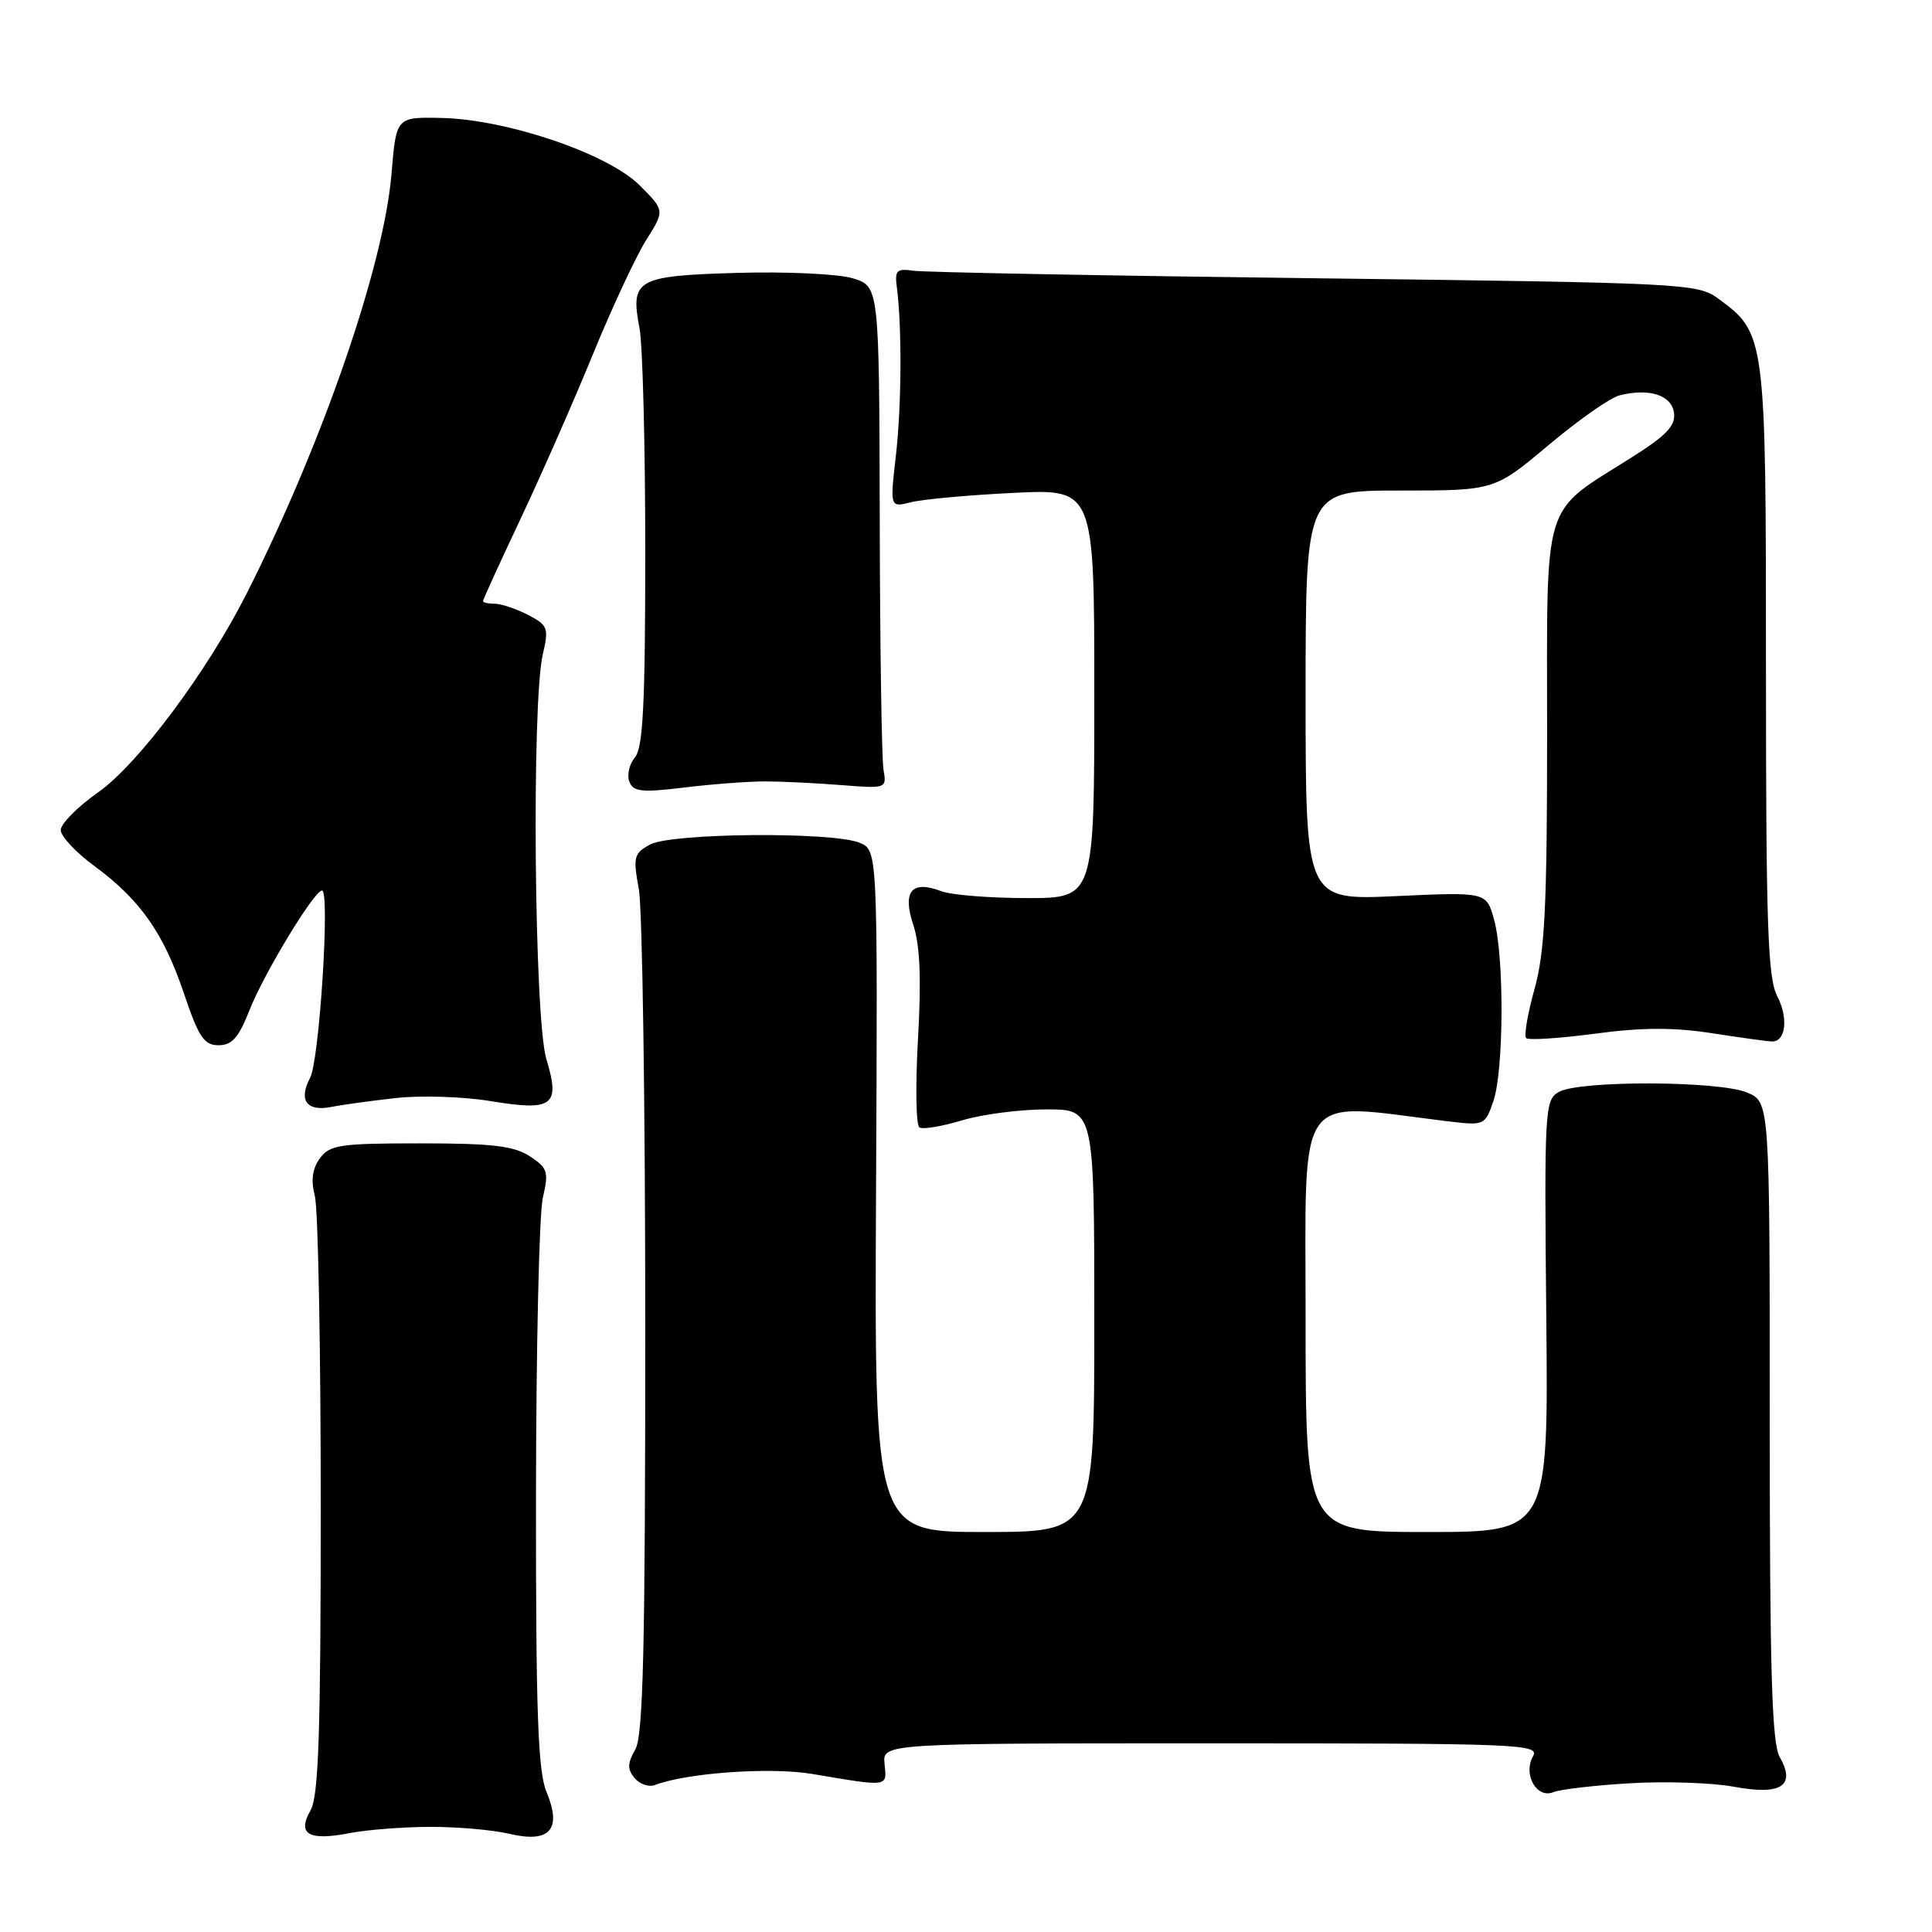 <?xml version="1.0" encoding="UTF-8" standalone="no"?>
<!DOCTYPE svg PUBLIC "-//W3C//DTD SVG 1.1//EN" "http://www.w3.org/Graphics/SVG/1.1/DTD/svg11.dtd" >
<svg xmlns="http://www.w3.org/2000/svg" xmlns:xlink="http://www.w3.org/1999/xlink" version="1.1" viewBox="0 0 256 256">
 <g >
 <path fill="currentColor"
d=" M 57.00 242.07 C 60.58 242.06 65.30 242.47 67.50 242.99 C 72.86 244.26 74.49 242.42 72.42 237.45 C 71.28 234.74 71.00 226.93 71.02 198.28 C 71.04 178.60 71.44 160.79 71.93 158.71 C 72.73 155.26 72.57 154.77 70.20 153.21 C 68.11 151.84 65.23 151.50 55.71 151.50 C 45.03 151.50 43.69 151.70 42.39 153.48 C 41.38 154.86 41.18 156.38 41.72 158.48 C 42.15 160.14 42.50 178.60 42.50 199.50 C 42.50 229.61 42.22 237.99 41.15 239.88 C 39.34 243.05 40.88 243.95 46.32 242.90 C 48.62 242.45 53.42 242.08 57.00 242.07 Z  M 216.00 236.29 C 220.68 236.01 226.86 236.22 229.74 236.75 C 236.03 237.92 238.00 236.64 235.82 232.81 C 234.78 231.00 234.50 221.40 234.50 188.27 C 234.50 146.03 234.50 146.03 231.50 144.77 C 227.79 143.20 209.27 143.14 206.55 144.69 C 204.69 145.75 204.62 146.96 204.89 174.40 C 205.17 203.00 205.17 203.00 189.09 203.00 C 173.00 203.00 173.00 203.00 173.00 174.92 C 173.00 143.83 171.41 146.08 191.62 148.55 C 196.70 149.17 196.75 149.15 197.87 145.94 C 199.27 141.92 199.34 126.76 197.97 121.85 C 196.96 118.19 196.96 118.19 184.98 118.74 C 173.00 119.29 173.00 119.29 173.00 92.15 C 173.00 65.00 173.00 65.00 185.51 65.00 C 198.02 65.00 198.02 65.00 205.20 58.97 C 209.14 55.66 213.37 52.69 214.59 52.39 C 218.51 51.40 221.48 52.34 221.81 54.68 C 222.05 56.39 220.87 57.65 216.31 60.54 C 204.16 68.23 205.00 65.49 205.00 97.20 C 205.00 120.10 204.70 126.09 203.34 131.02 C 202.42 134.31 201.92 137.25 202.22 137.55 C 202.52 137.86 206.62 137.59 211.33 136.97 C 217.58 136.13 221.77 136.12 226.88 136.91 C 230.73 137.51 234.31 138.00 234.83 138.00 C 236.64 138.00 236.98 134.87 235.49 131.99 C 234.24 129.57 234.00 122.58 234.00 88.80 C 234.00 44.42 233.97 44.19 227.68 39.57 C 224.94 37.56 223.35 37.48 174.18 36.87 C 146.31 36.53 122.38 36.08 121.00 35.87 C 118.84 35.55 118.54 35.84 118.83 38.00 C 119.52 43.26 119.47 53.78 118.71 60.37 C 117.92 67.25 117.92 67.25 120.71 66.55 C 122.24 66.16 128.34 65.60 134.25 65.31 C 145.00 64.78 145.00 64.78 145.00 91.89 C 145.00 119.00 145.00 119.00 136.07 119.00 C 131.15 119.00 126.05 118.59 124.73 118.09 C 120.79 116.59 119.54 118.09 121.02 122.57 C 121.91 125.26 122.09 129.72 121.64 137.63 C 121.29 143.82 121.37 149.11 121.83 149.39 C 122.28 149.68 124.83 149.25 127.49 148.45 C 130.14 147.65 135.17 147.00 138.66 147.00 C 145.00 147.00 145.00 147.00 145.00 175.00 C 145.00 203.00 145.00 203.00 130.43 203.00 C 115.86 203.00 115.86 203.00 116.08 157.83 C 116.30 112.66 116.30 112.66 113.90 111.67 C 110.30 110.19 88.98 110.37 86.15 111.90 C 83.98 113.08 83.87 113.54 84.65 117.84 C 85.12 120.40 85.50 146.57 85.50 176.00 C 85.50 218.46 85.23 229.98 84.18 231.81 C 83.13 233.65 83.11 234.43 84.09 235.61 C 84.77 236.42 85.99 236.83 86.80 236.52 C 90.99 234.91 102.09 234.13 107.58 235.05 C 117.82 236.78 117.53 236.82 117.21 233.75 C 116.92 231.00 116.92 231.00 160.51 231.00 C 201.48 231.00 204.04 231.10 203.13 232.72 C 201.78 235.14 203.62 238.37 205.83 237.47 C 206.75 237.10 211.32 236.56 216.00 236.29 Z  M 52.50 145.49 C 55.80 145.13 61.39 145.31 64.93 145.89 C 73.30 147.27 74.27 146.54 72.39 140.31 C 70.79 134.99 70.43 93.17 71.92 86.72 C 72.74 83.20 72.61 82.85 69.95 81.47 C 68.38 80.66 66.40 80.00 65.55 80.00 C 64.70 80.00 64.00 79.84 64.00 79.65 C 64.00 79.45 66.25 74.53 69.00 68.70 C 71.75 62.87 76.07 53.05 78.59 46.88 C 81.12 40.71 84.29 33.92 85.64 31.78 C 88.09 27.89 88.09 27.89 84.76 24.56 C 80.57 20.37 67.19 15.82 58.50 15.63 C 52.50 15.50 52.50 15.50 51.88 23.00 C 50.88 35.11 42.84 58.45 32.78 78.46 C 27.51 88.93 18.34 101.23 12.99 105.00 C 10.26 106.92 8.03 109.17 8.05 110.00 C 8.07 110.83 10.06 112.96 12.48 114.73 C 18.57 119.22 21.66 123.60 24.37 131.63 C 26.32 137.43 27.04 138.50 28.96 138.50 C 30.74 138.50 31.63 137.49 33.05 133.87 C 34.97 128.99 41.63 118.00 42.67 118.00 C 43.75 118.00 42.32 140.53 41.09 142.82 C 39.52 145.77 40.64 147.32 43.87 146.68 C 45.32 146.39 49.20 145.86 52.50 145.49 Z  M 101.50 103.54 C 103.70 103.55 108.20 103.77 111.50 104.03 C 117.45 104.50 117.50 104.48 117.07 102.00 C 116.83 100.62 116.60 85.65 116.57 68.71 C 116.50 37.93 116.50 37.93 112.97 36.87 C 111.03 36.29 104.16 35.97 97.68 36.16 C 84.32 36.55 83.50 37.01 84.74 43.50 C 85.16 45.70 85.50 59.02 85.50 73.10 C 85.50 93.23 85.21 99.05 84.14 100.34 C 83.39 101.24 83.05 102.69 83.39 103.57 C 83.91 104.92 85.00 105.04 90.75 104.34 C 94.46 103.89 99.30 103.53 101.50 103.54 Z "/>
</g>
</svg>
